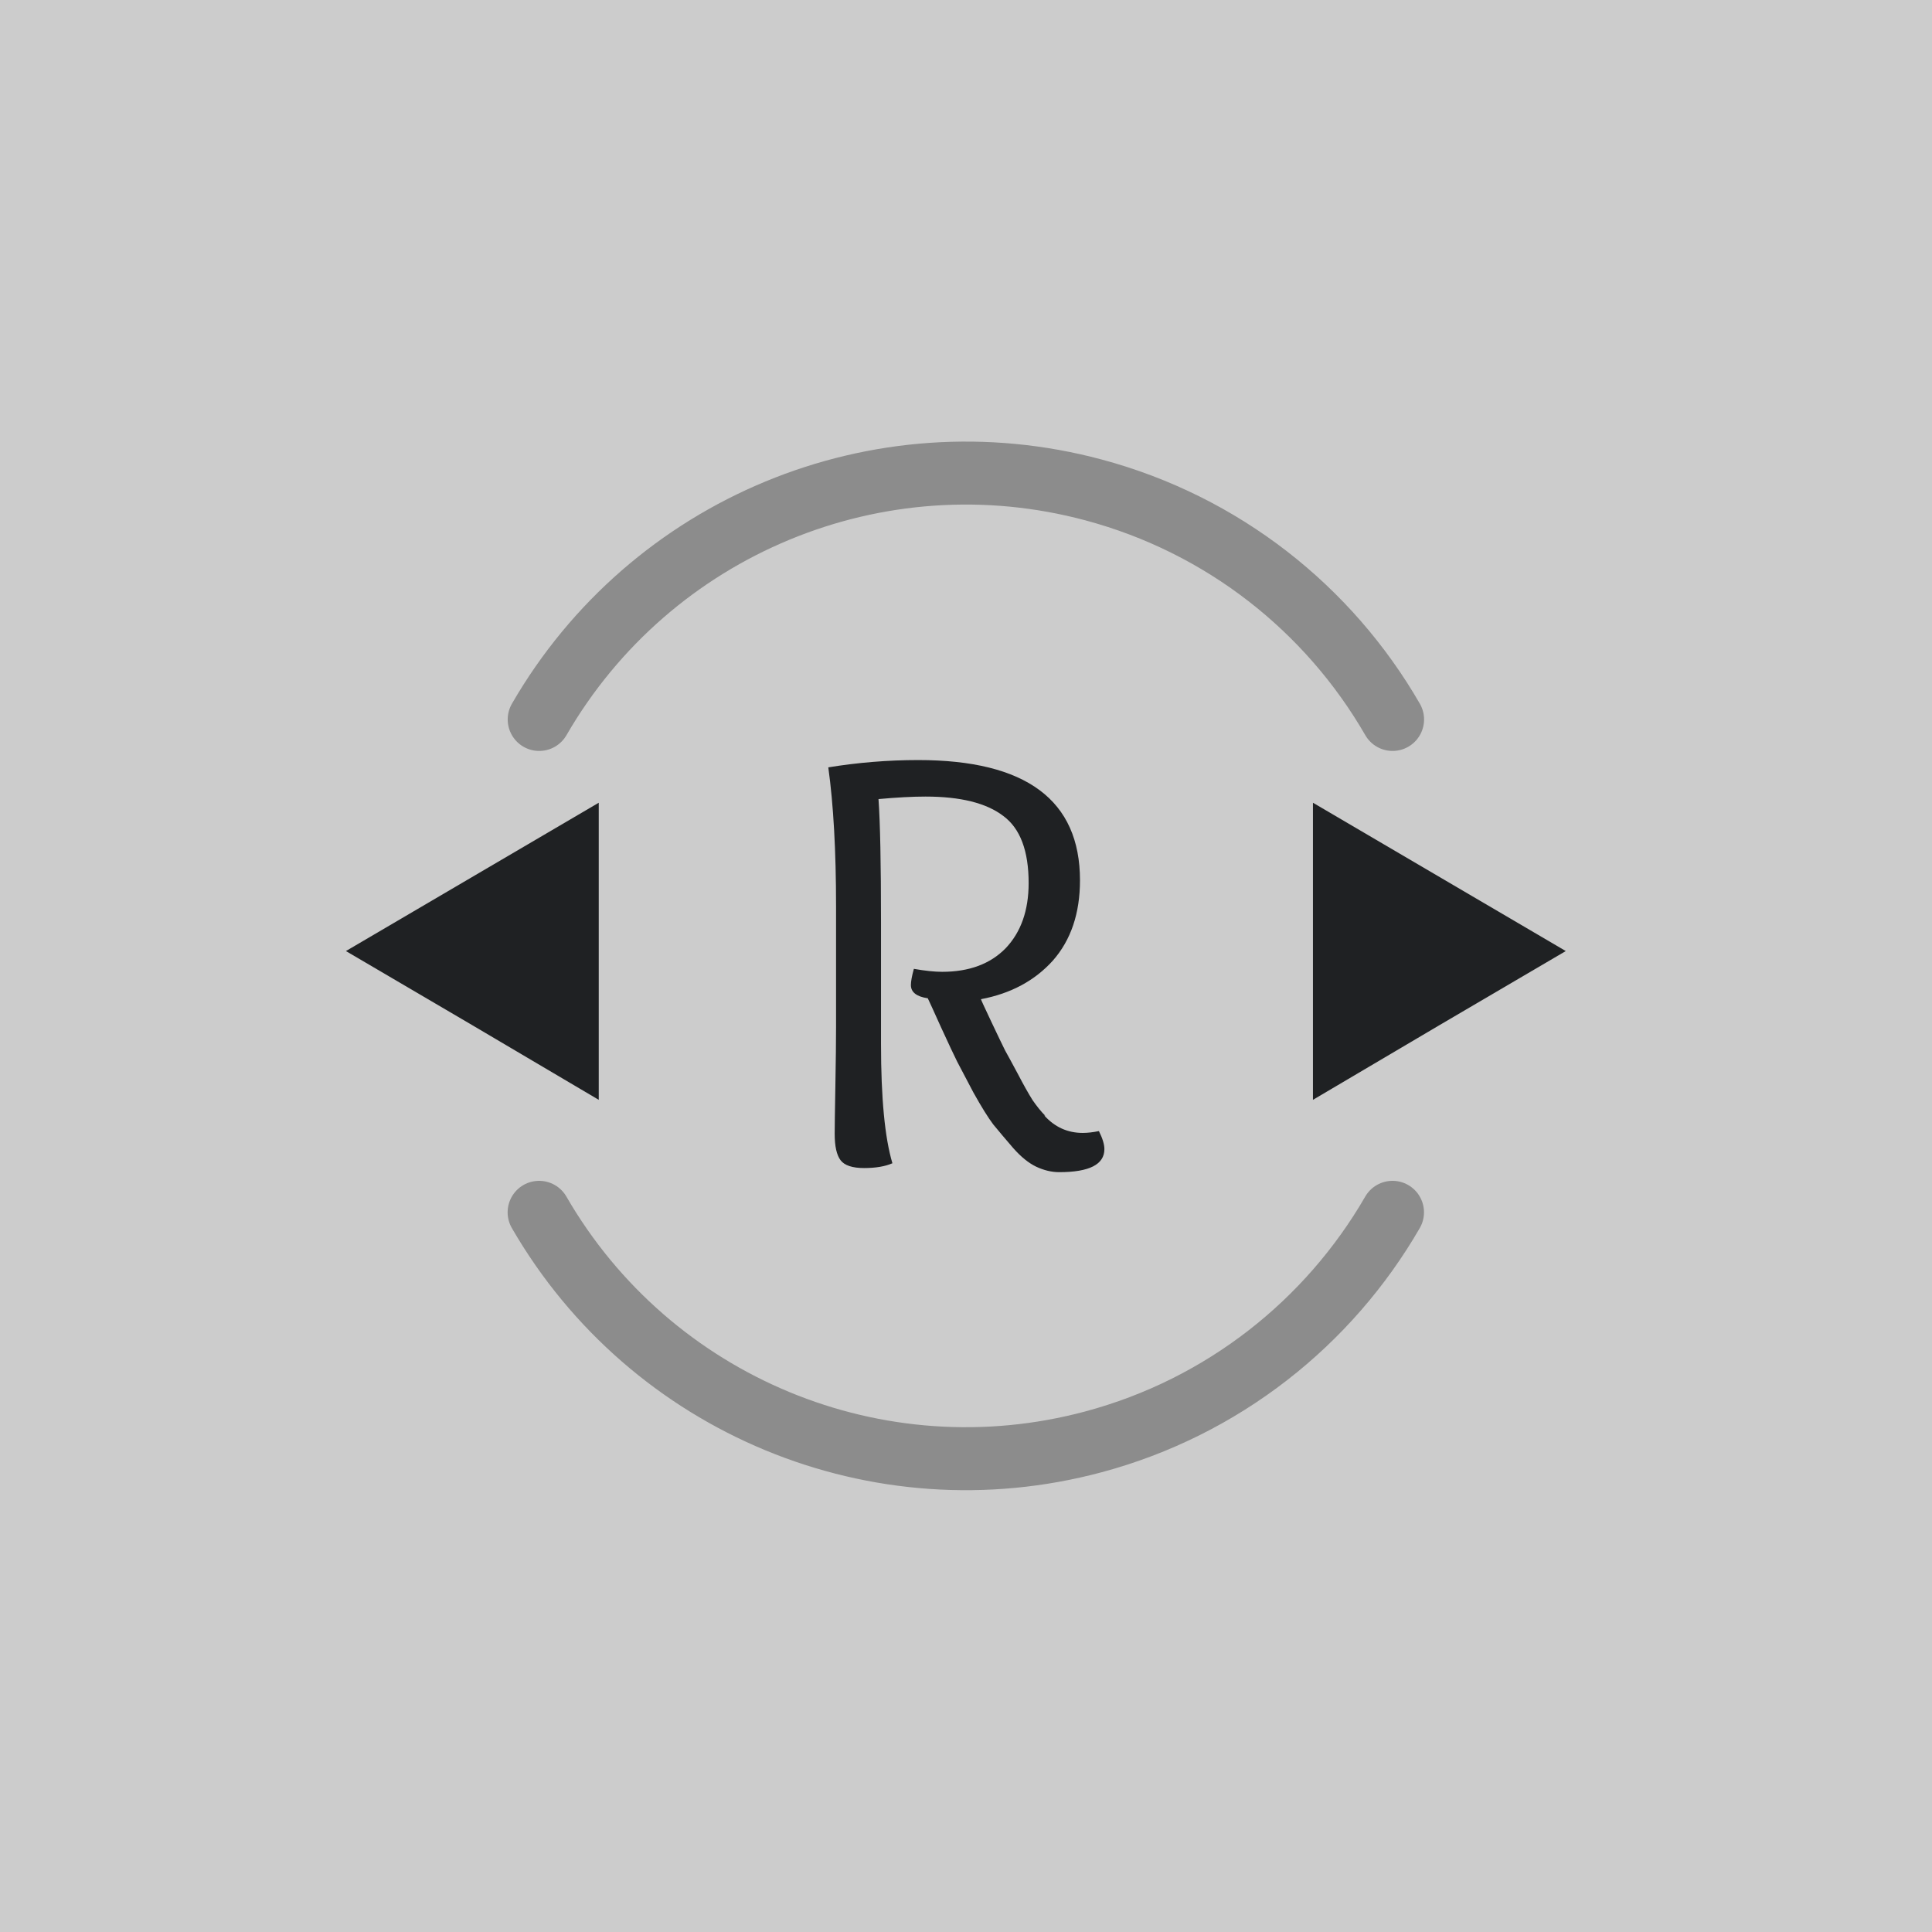 <?xml version="1.0" encoding="UTF-8" standalone="no"?>
<svg
   xmlns:dc="http://purl.org/dc/elements/1.1/"
   xmlns:cc="http://creativecommons.org/ns#"
   xmlns:rdf="http://www.w3.org/1999/02/22-rdf-syntax-ns#"
   xmlns:svg="http://www.w3.org/2000/svg"
   xmlns="http://www.w3.org/2000/svg"
   xmlns:sodipodi="http://sodipodi.sourceforge.net/DTD/sodipodi-0.dtd"
   xmlns:inkscape="http://www.inkscape.org/namespaces/inkscape"
   inkscape:export-ydpi="96"
   inkscape:export-xdpi="96"
   inkscape:export-filename="D:\Calcatz\Icon Pack\Adventure Narative Inspired by Arrival\GUI\Navigation Buttons\Playstation\Light\png\rstick_leftright.png"
   sodipodi:docname="rstick_leftright.svg"
   inkscape:version="1.0 (4035a4fb49, 2020-05-01)"
   id="svg6700"
   version="1.1"
   viewBox="0 0 8.467 8.467"
   height="32"
   width="32">
  <defs
     id="defs6694" />
  <sodipodi:namedview
     inkscape:window-maximized="1"
     inkscape:window-y="-8"
     inkscape:window-x="-8"
     inkscape:window-height="705"
     inkscape:window-width="1366"
     fit-margin-bottom="0"
     fit-margin-right="0"
     fit-margin-left="0"
     fit-margin-top="0"
     showgrid="false"
     inkscape:document-rotation="0"
     inkscape:current-layer="layer1"
     inkscape:document-units="mm"
     inkscape:cy="169.8789"
     inkscape:cx="189.60171"
     inkscape:zoom="0.87251276"
     inkscape:pageshadow="2"
     inkscape:pageopacity="0.0"
     borderopacity="1.0"
     bordercolor="#666666"
     pagecolor="#ffffff"
     id="base"
     units="px" />
  <g
     transform="translate(-102.208,-126.65)"
     id="layer1"
     inkscape:groupmode="layer"
     inkscape:label="Layer 1">
    <rect
       y="126.65"
       x="102.208"
       height="8.467"
       width="8.467"
       id="rect835"
       style="fill:#cccccc;fill-opacity:1;stroke-width:0.232;stroke-linecap:round;paint-order:fill markers stroke" />
    <path
       d="m 104.832,131.47 v -0.651 -0.651 l -0.554,0.325 -0.554,0.325 0.554,0.325 z"
       inkscape:transform-center-y="-9.047805e-06"
       inkscape:transform-center-x="0.18452615"
       style="fill:#1f2123;fill-opacity:1;stroke:none;stroke-width:0.276;stroke-linecap:round;stroke-miterlimit:4;stroke-dasharray:none;stroke-opacity:1;paint-order:markers stroke fill"
       id="path4942" />
    <path
       d="m 107.962,131.47 v -0.651 -0.651 l 0.554,0.325 0.554,0.325 -0.554,0.325 z"
       inkscape:transform-center-y="-9.047805e-06"
       inkscape:transform-center-x="-0.18452673"
       style="fill:#1f2123;fill-opacity:1;stroke:none;stroke-width:0.276;stroke-linecap:round;stroke-miterlimit:4;stroke-dasharray:none;stroke-opacity:1;paint-order:markers stroke fill"
       id="path4944" />
    <g
       style="font-weight:bold;font-size:2.646px;line-height:1.05;font-family:'Overlock SC';-inkscape-font-specification:'Overlock SC Bold';text-align:end;text-anchor:end;fill:#1f2123;fill-opacity:1;stroke:#ffffff;stroke-width:0.906;stroke-linecap:round;stroke-miterlimit:4;stroke-dasharray:none;stroke-opacity:1;paint-order:markers stroke fill"
       id="text4932"
       aria-label="R">
      <path
         id="path7296"
         style="font-size:2.646px;fill:#1f2123;fill-opacity:1;stroke:none;stroke-width:0.906"
         d="m 106.784,131.538 q 0.069,0.077 0.169,0.077 0.032,0 0.071,-0.008 0.024,0.048 0.024,0.079 0,0.101 -0.198,0.101 -0.05,0 -0.101,-0.024 -0.05,-0.024 -0.101,-0.082 -0.05,-0.058 -0.087,-0.103 -0.034,-0.045 -0.087,-0.14 -0.05,-0.095 -0.071,-0.135 -0.021,-0.042 -0.071,-0.151 -0.05,-0.111 -0.058,-0.127 -0.074,-0.011 -0.074,-0.058 0,-0.024 0.013,-0.071 0.074,0.013 0.124,0.013 0.177,0 0.278,-0.103 0.101,-0.106 0.101,-0.286 0,-0.212 -0.111,-0.294 -0.111,-0.085 -0.341,-0.085 -0.085,0 -0.206,0.011 0.011,0.153 0.011,0.54 v 0.532 q 0,0.357 0.05,0.524 -0.048,0.021 -0.124,0.021 -0.077,0 -0.103,-0.034 -0.026,-0.034 -0.026,-0.116 0,-0.042 0.003,-0.209 0.003,-0.167 0.003,-0.259 v -0.529 q 0,-0.365 -0.034,-0.609 0.196,-0.032 0.394,-0.032 0.709,0 0.709,0.527 0,0.217 -0.119,0.352 -0.119,0.132 -0.315,0.169 0,0.003 0.045,0.098 0.045,0.095 0.061,0.127 0.018,0.032 0.056,0.103 0.037,0.071 0.064,0.114 0.029,0.042 0.056,0.069 z" />
    </g>
    <path
       id="path5452"
       style="fill:none;fill-opacity:1;stroke:#8c8c8c;stroke-width:0.276;stroke-linecap:round;stroke-miterlimit:4;stroke-dasharray:none;stroke-dashoffset:0;stroke-opacity:1;paint-order:fill markers stroke"
       d="m 104.571,129.803 c 0.489,-0.846 1.485,-1.259 2.429,-1.006 0.568,0.152 1.032,0.522 1.311,1.006 m -3.2e-4,2.16 c -0.279,0.483 -0.743,0.854 -1.311,1.006 -0.944,0.253 -1.94,-0.16 -2.429,-1.006"
       sodipodi:nodetypes="csccsc" />
    <rect
       inkscape:export-ydpi="96"
       inkscape:export-xdpi="96"
       inkscape:export-filename="D:\Calcatz\Icon Pack\Adventure Narative Inspired by Arrival\GUI\Navigation Buttons\Playstation\Light\png\64px\rstick_leftright.png"
       style="fill:#cccccc;fill-opacity:1;stroke-width:0.465;stroke-linecap:round;paint-order:fill markers stroke"
       id="rect837"
       width="16.933"
       height="16.933"
       x="111.857"
       y="126.65" />
    <path
       id="path839"
       style="fill:#1f2123;fill-opacity:1;stroke:none;stroke-width:0.552;stroke-linecap:round;stroke-miterlimit:4;stroke-dasharray:none;stroke-opacity:1;paint-order:markers stroke fill"
       inkscape:transform-center-x="0.36904996"
       inkscape:transform-center-y="-1.618643e-05"
       d="m 117.106,136.291 v -1.301 -1.301 l -1.107,0.651 -1.107,0.651 1.107,0.651 z" />
    <path
       id="path841"
       style="fill:#1f2123;fill-opacity:1;stroke:none;stroke-width:0.552;stroke-linecap:round;stroke-miterlimit:4;stroke-dasharray:none;stroke-opacity:1;paint-order:markers stroke fill"
       inkscape:transform-center-x="-0.3690558"
       inkscape:transform-center-y="-1.618643e-05"
       d="m 123.365,136.291 v -1.301 -1.301 l 1.107,0.651 1.107,0.651 -1.107,0.651 z" />
    <g
       transform="matrix(2,0,0,2,-92.558,-126.65)"
       aria-label="R"
       id="g845"
       style="font-weight:bold;font-size:2.646px;line-height:1.05;font-family:'Overlock SC';-inkscape-font-specification:'Overlock SC Bold';text-align:end;text-anchor:end;fill:#1f2123;fill-opacity:1;stroke:#ffffff;stroke-width:0.906;stroke-linecap:round;stroke-miterlimit:4;stroke-dasharray:none;stroke-opacity:1;paint-order:markers stroke fill">
      <path
         d="m 106.784,131.538 q 0.069,0.077 0.169,0.077 0.032,0 0.071,-0.008 0.024,0.048 0.024,0.079 0,0.101 -0.198,0.101 -0.05,0 -0.101,-0.024 -0.05,-0.024 -0.101,-0.082 -0.05,-0.058 -0.087,-0.103 -0.034,-0.045 -0.087,-0.14 -0.05,-0.095 -0.071,-0.135 -0.021,-0.042 -0.071,-0.151 -0.05,-0.111 -0.058,-0.127 -0.074,-0.011 -0.074,-0.058 0,-0.024 0.013,-0.071 0.074,0.013 0.124,0.013 0.177,0 0.278,-0.103 0.101,-0.106 0.101,-0.286 0,-0.212 -0.111,-0.294 -0.111,-0.085 -0.341,-0.085 -0.085,0 -0.206,0.011 0.011,0.153 0.011,0.54 v 0.532 q 0,0.357 0.05,0.524 -0.048,0.021 -0.124,0.021 -0.077,0 -0.103,-0.034 -0.026,-0.034 -0.026,-0.116 0,-0.042 0.003,-0.209 0.003,-0.167 0.003,-0.259 v -0.529 q 0,-0.365 -0.034,-0.609 0.196,-0.032 0.394,-0.032 0.709,0 0.709,0.527 0,0.217 -0.119,0.352 -0.119,0.132 -0.315,0.169 0,0.003 0.045,0.098 0.045,0.095 0.061,0.127 0.018,0.032 0.056,0.103 0.037,0.071 0.064,0.114 0.029,0.042 0.056,0.069 z"
         style="font-size:2.646px;fill:#1f2123;fill-opacity:1;stroke:none;stroke-width:0.906"
         id="path843" />
    </g>
    <path
       sodipodi:nodetypes="csccsc"
       d="m 116.583,132.957 c 0.977,-1.693 2.97,-2.518 4.858,-2.012 1.136,0.304 2.064,1.045 2.623,2.012 m -6.4e-4,4.319 c -0.559,0.967 -1.486,1.707 -2.622,2.011 -1.888,0.506 -3.88,-0.319 -4.858,-2.012"
       style="fill:none;fill-opacity:1;stroke:#8c8c8c;stroke-width:0.552;stroke-linecap:round;stroke-miterlimit:4;stroke-dasharray:none;stroke-dashoffset:0;stroke-opacity:1;paint-order:fill markers stroke"
       id="path847" />
    <rect
       inkscape:export-ydpi="96"
       inkscape:export-xdpi="96"
       inkscape:export-filename="D:\Calcatz\Icon Pack\Adventure Narative Inspired by Arrival\GUI\Navigation Buttons\Playstation\Light\png\128px\rstick_leftright.png"
       y="126.65"
       x="133.299"
       height="33.867"
       width="33.867"
       id="rect849"
       style="fill:#cccccc;fill-opacity:1;stroke-width:0.93;stroke-linecap:round;paint-order:fill markers stroke" />
    <path
       d="m 143.798,145.933 v -2.602 -2.602 l -2.214,1.301 -2.214,1.301 2.214,1.301 z"
       inkscape:transform-center-y="-3.046368e-05"
       inkscape:transform-center-x="0.73809507"
       style="fill:#1f2123;fill-opacity:1;stroke:none;stroke-width:1.104;stroke-linecap:round;stroke-miterlimit:4;stroke-dasharray:none;stroke-opacity:1;paint-order:markers stroke fill"
       id="path851" />
    <path
       d="m 156.315,145.933 v -2.602 -2.602 l 2.214,1.301 2.214,1.301 -2.214,1.301 z"
       inkscape:transform-center-y="-3.046368e-05"
       inkscape:transform-center-x="-0.73811645"
       style="fill:#1f2123;fill-opacity:1;stroke:none;stroke-width:1.104;stroke-linecap:round;stroke-miterlimit:4;stroke-dasharray:none;stroke-opacity:1;paint-order:markers stroke fill"
       id="path853" />
    <g
       style="font-weight:bold;font-size:2.646px;line-height:1.05;font-family:'Overlock SC';-inkscape-font-specification:'Overlock SC Bold';text-align:end;text-anchor:end;fill:#1f2123;fill-opacity:1;stroke:#ffffff;stroke-width:0.906;stroke-linecap:round;stroke-miterlimit:4;stroke-dasharray:none;stroke-opacity:1;paint-order:markers stroke fill"
       id="g857"
       aria-label="R"
       transform="matrix(4,0,0,4,-275.531,-379.949)">
      <path
         id="path855"
         style="font-size:2.646px;fill:#1f2123;fill-opacity:1;stroke:none;stroke-width:0.906"
         d="m 106.784,131.538 q 0.069,0.077 0.169,0.077 0.032,0 0.071,-0.008 0.024,0.048 0.024,0.079 0,0.101 -0.198,0.101 -0.05,0 -0.101,-0.024 -0.05,-0.024 -0.101,-0.082 -0.05,-0.058 -0.087,-0.103 -0.034,-0.045 -0.087,-0.14 -0.05,-0.095 -0.071,-0.135 -0.021,-0.042 -0.071,-0.151 -0.05,-0.111 -0.058,-0.127 -0.074,-0.011 -0.074,-0.058 0,-0.024 0.013,-0.071 0.074,0.013 0.124,0.013 0.177,0 0.278,-0.103 0.101,-0.106 0.101,-0.286 0,-0.212 -0.111,-0.294 -0.111,-0.085 -0.341,-0.085 -0.085,0 -0.206,0.011 0.011,0.153 0.011,0.54 v 0.532 q 0,0.357 0.05,0.524 -0.048,0.021 -0.124,0.021 -0.077,0 -0.103,-0.034 -0.026,-0.034 -0.026,-0.116 0,-0.042 0.003,-0.209 0.003,-0.167 0.003,-0.259 v -0.529 q 0,-0.365 -0.034,-0.609 0.196,-0.032 0.394,-0.032 0.709,0 0.709,0.527 0,0.217 -0.119,0.352 -0.119,0.132 -0.315,0.169 0,0.003 0.045,0.098 0.045,0.095 0.061,0.127 0.018,0.032 0.056,0.103 0.037,0.071 0.064,0.114 0.029,0.042 0.056,0.069 z" />
    </g>
    <path
       id="path859"
       style="fill:none;fill-opacity:1;stroke:#8c8c8c;stroke-width:1.104;stroke-linecap:round;stroke-miterlimit:4;stroke-dasharray:none;stroke-dashoffset:0;stroke-opacity:1;paint-order:fill markers stroke"
       d="m 142.752,139.264 c 1.955,-3.386 5.94,-5.036 9.716,-4.024 2.272,0.609 4.127,2.09 5.245,4.025 m -0.001,8.639 c -1.118,1.934 -2.973,3.414 -5.244,4.023 -3.776,1.012 -7.761,-0.639 -9.716,-4.024"
       sodipodi:nodetypes="csccsc" />
    <rect
       inkscape:export-ydpi="96"
       inkscape:export-xdpi="96"
       inkscape:export-filename="D:\Calcatz\Icon Pack\Adventure Narative Inspired by Arrival\GUI\Navigation Buttons\Playstation\Light\png\256px\rstick_leftright.png"
       style="fill:#cccccc;fill-opacity:1;stroke-width:1.859;stroke-linecap:round;paint-order:fill markers stroke"
       id="rect861"
       width="67.733"
       height="67.733"
       x="172.861"
       y="126.65" />
    <path
       id="path863"
       style="fill:#1f2123;fill-opacity:1;stroke:none;stroke-width:2.208;stroke-linecap:round;stroke-miterlimit:4;stroke-dasharray:none;stroke-opacity:1;paint-order:markers stroke fill"
       inkscape:transform-center-x="1.4761934"
       inkscape:transform-center-y="-5.901818e-05"
       d="m 193.859,165.216 v -5.204 -5.204 l -4.429,2.602 -4.429,2.602 4.429,2.602 z" />
    <path
       id="path865"
       style="fill:#1f2123;fill-opacity:1;stroke:none;stroke-width:2.208;stroke-linecap:round;stroke-miterlimit:4;stroke-dasharray:none;stroke-opacity:1;paint-order:markers stroke fill"
       inkscape:transform-center-x="-1.4762296"
       inkscape:transform-center-y="-5.901818e-05"
       d="m 218.893,165.216 v -5.204 -5.204 l 4.429,2.602 4.429,2.602 -4.429,2.602 z" />
    <g
       transform="matrix(8,0,0,8,-644.8,-886.547)"
       aria-label="R"
       id="g869"
       style="font-weight:bold;font-size:2.646px;line-height:1.05;font-family:'Overlock SC';-inkscape-font-specification:'Overlock SC Bold';text-align:end;text-anchor:end;fill:#1f2123;fill-opacity:1;stroke:#ffffff;stroke-width:0.906;stroke-linecap:round;stroke-miterlimit:4;stroke-dasharray:none;stroke-opacity:1;paint-order:markers stroke fill">
      <path
         d="m 106.784,131.538 q 0.069,0.077 0.169,0.077 0.032,0 0.071,-0.008 0.024,0.048 0.024,0.079 0,0.101 -0.198,0.101 -0.05,0 -0.101,-0.024 -0.05,-0.024 -0.101,-0.082 -0.05,-0.058 -0.087,-0.103 -0.034,-0.045 -0.087,-0.14 -0.05,-0.095 -0.071,-0.135 -0.021,-0.042 -0.071,-0.151 -0.05,-0.111 -0.058,-0.127 -0.074,-0.011 -0.074,-0.058 0,-0.024 0.013,-0.071 0.074,0.013 0.124,0.013 0.177,0 0.278,-0.103 0.101,-0.106 0.101,-0.286 0,-0.212 -0.111,-0.294 -0.111,-0.085 -0.341,-0.085 -0.085,0 -0.206,0.011 0.011,0.153 0.011,0.54 v 0.532 q 0,0.357 0.05,0.524 -0.048,0.021 -0.124,0.021 -0.077,0 -0.103,-0.034 -0.026,-0.034 -0.026,-0.116 0,-0.042 0.003,-0.209 0.003,-0.167 0.003,-0.259 v -0.529 q 0,-0.365 -0.034,-0.609 0.196,-0.032 0.394,-0.032 0.709,0 0.709,0.527 0,0.217 -0.119,0.352 -0.119,0.132 -0.315,0.169 0,0.003 0.045,0.098 0.045,0.095 0.061,0.127 0.018,0.032 0.056,0.103 0.037,0.071 0.064,0.114 0.029,0.042 0.056,0.069 z"
         style="font-size:2.646px;fill:#1f2123;fill-opacity:1;stroke:none;stroke-width:0.906"
         id="path867" />
    </g>
    <path
       sodipodi:nodetypes="csccsc"
       d="m 191.767,151.879 c 3.909,-6.771 11.879,-10.072 19.431,-8.049 4.544,1.218 8.255,4.18 10.49,8.05 m -0.002,17.277 c -2.236,3.868 -5.946,6.828 -10.488,8.045 -7.552,2.024 -15.522,-1.278 -19.431,-8.049"
       style="fill:none;fill-opacity:1;stroke:#8c8c8c;stroke-width:2.208;stroke-linecap:round;stroke-miterlimit:4;stroke-dasharray:none;stroke-dashoffset:0;stroke-opacity:1;paint-order:fill markers stroke"
       id="path871" />
  </g>
</svg>
